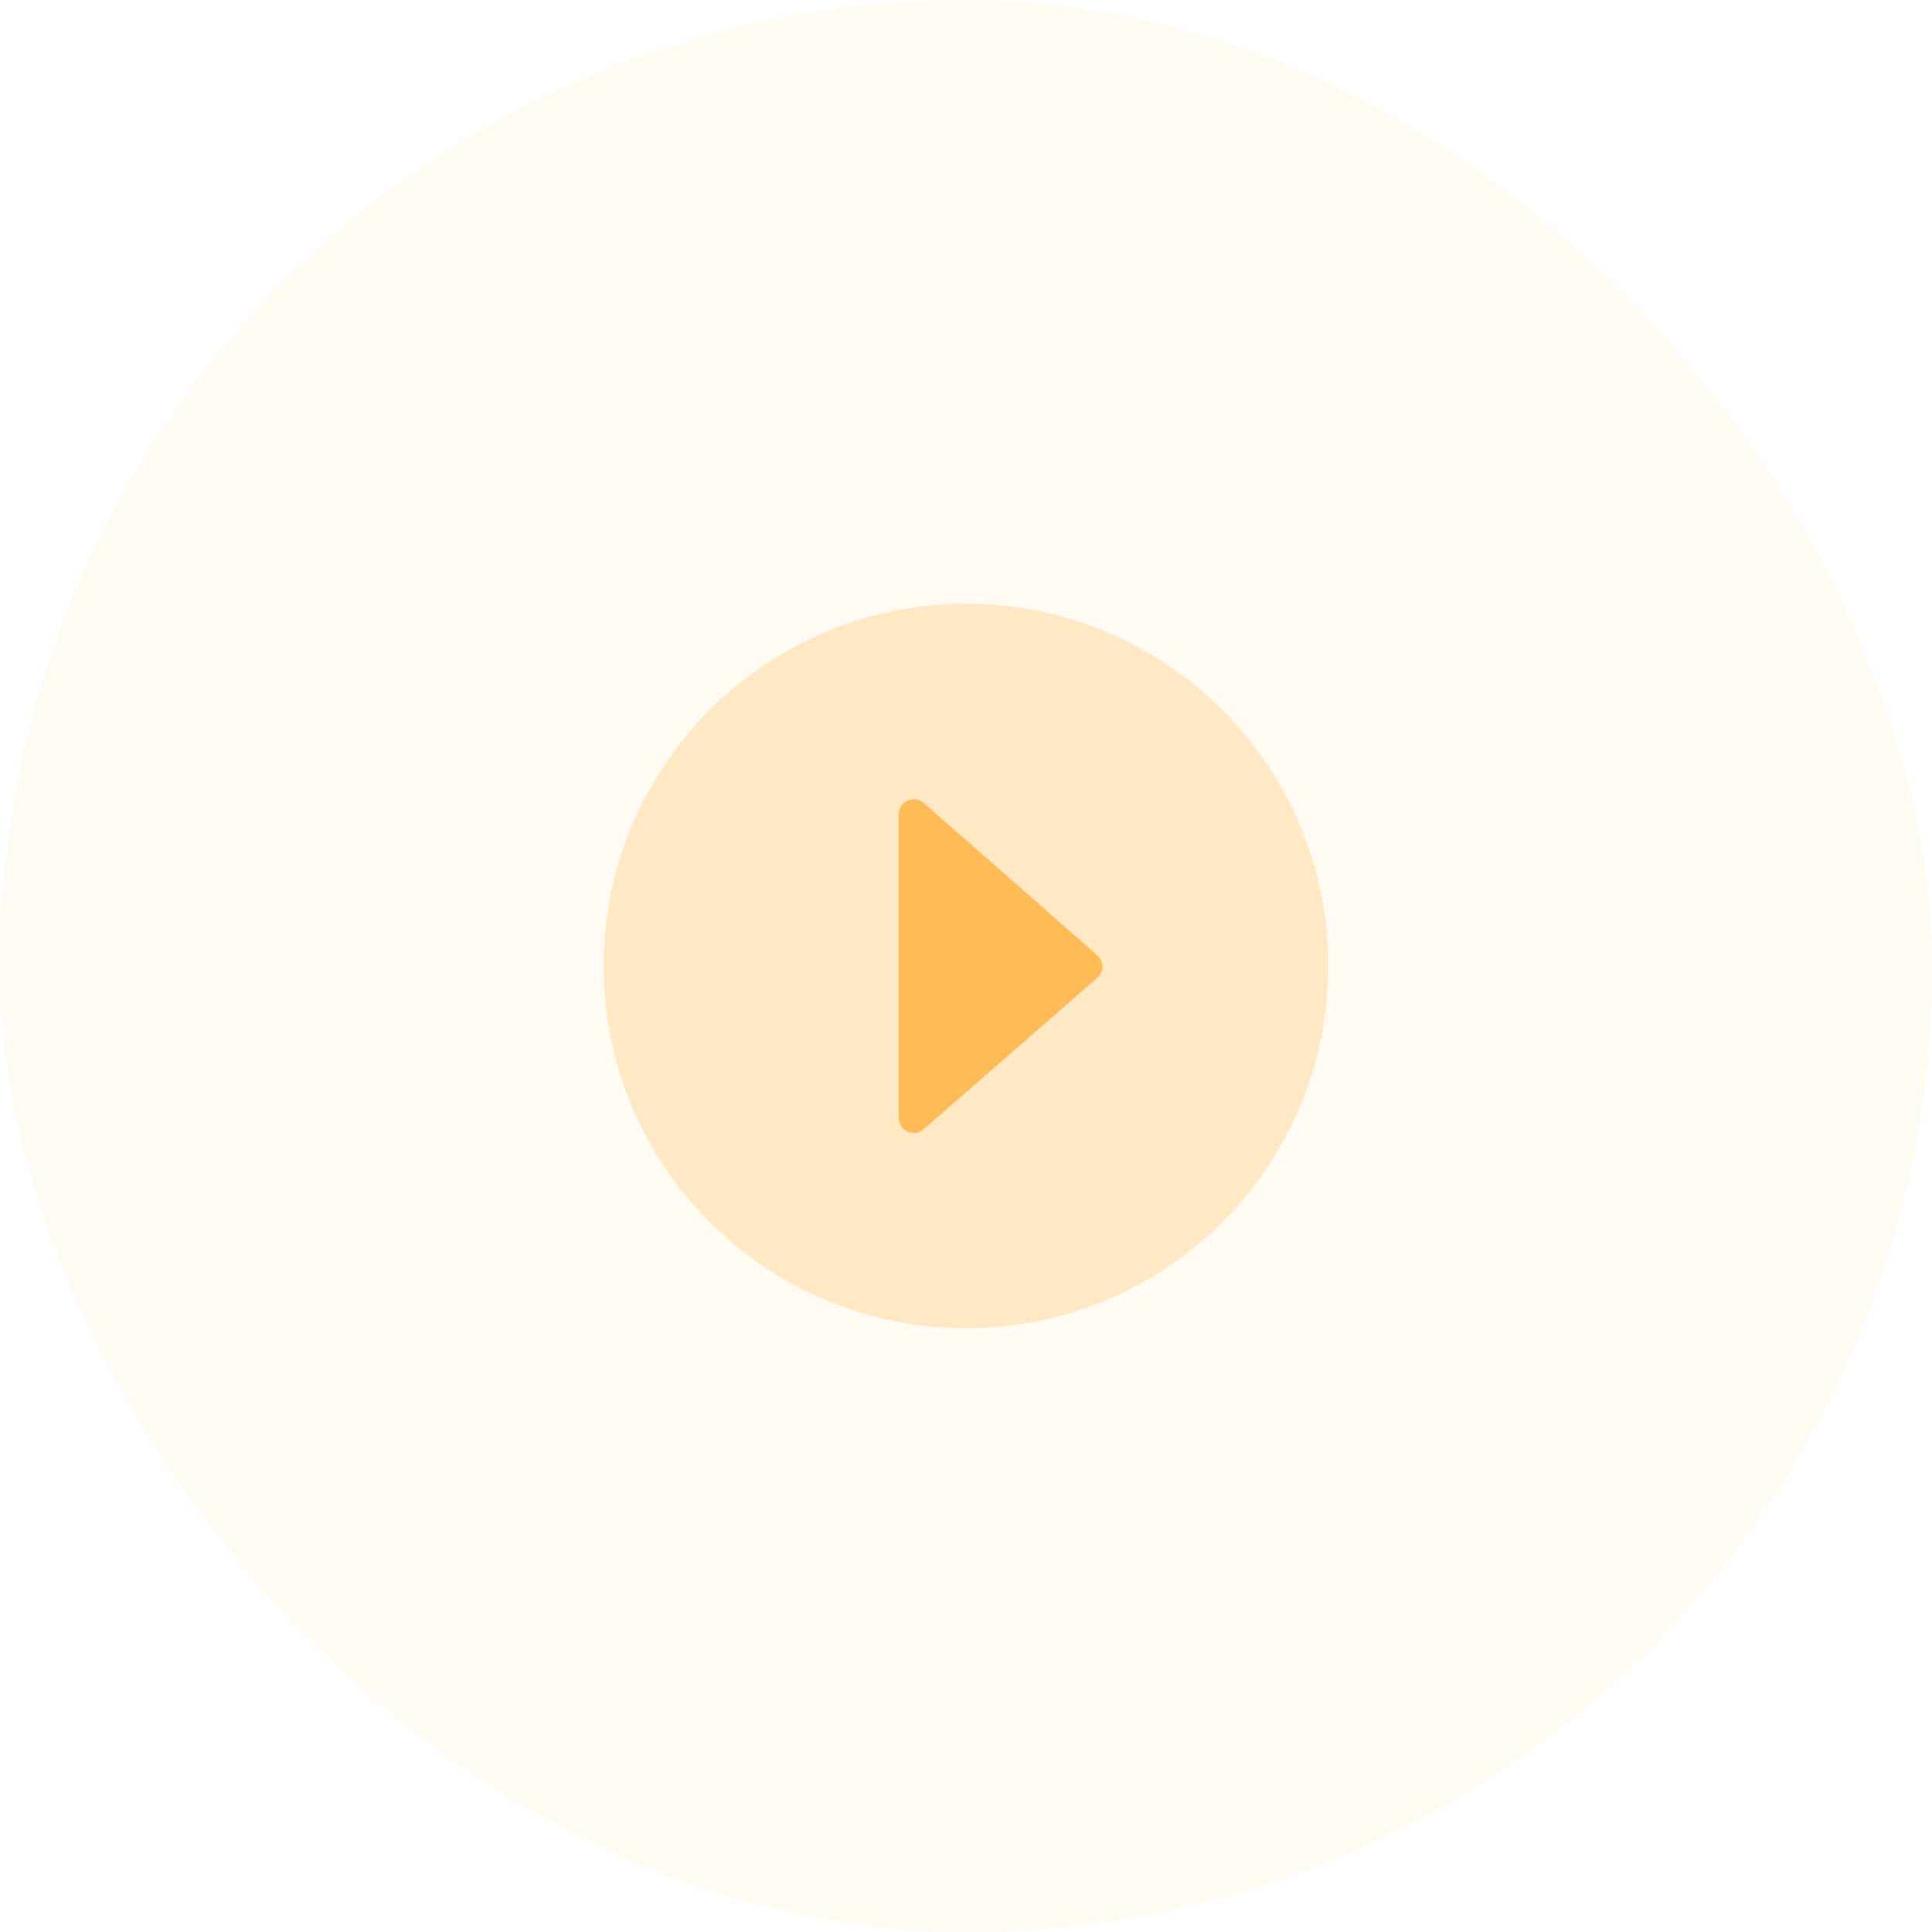 <svg width="64" height="64" viewBox="0 0 64 64" fill="none" xmlns="http://www.w3.org/2000/svg">
<g filter="url(#filter0_b_705_7277)">
<rect width="64" height="64" rx="32" fill="#FFBB55" fill-opacity="0.08"/>
<rect width="64" height="64" rx="32" fill="white" fill-opacity="0.04"/>
<path opacity="0.3" fill-rule="evenodd" clip-rule="evenodd" d="M32 44C38.627 44 44 38.627 44 32C44 25.373 38.627 20 32 20C25.373 20 20 25.373 20 32C20 38.627 25.373 44 32 44Z" fill="#FFBB55"/>
<path fill-rule="evenodd" clip-rule="evenodd" d="M29.773 37.029C29.773 37.458 30.278 37.688 30.601 37.405L36.344 32.396C36.572 32.197 36.573 31.843 36.346 31.643L30.603 26.602C30.279 26.319 29.773 26.548 29.773 26.978V37.029Z" fill="#FFBB55"/>
</g>
<defs>
<filter id="filter0_b_705_7277" x="-10" y="-10" width="84" height="84" filterUnits="userSpaceOnUse" color-interpolation-filters="sRGB">
<feFlood flood-opacity="0" result="BackgroundImageFix"/>
<feGaussianBlur in="BackgroundImage" stdDeviation="5"/>
<feComposite in2="SourceAlpha" operator="in" result="effect1_backgroundBlur_705_7277"/>
<feBlend mode="normal" in="SourceGraphic" in2="effect1_backgroundBlur_705_7277" result="shape"/>
</filter>
</defs>
</svg>
